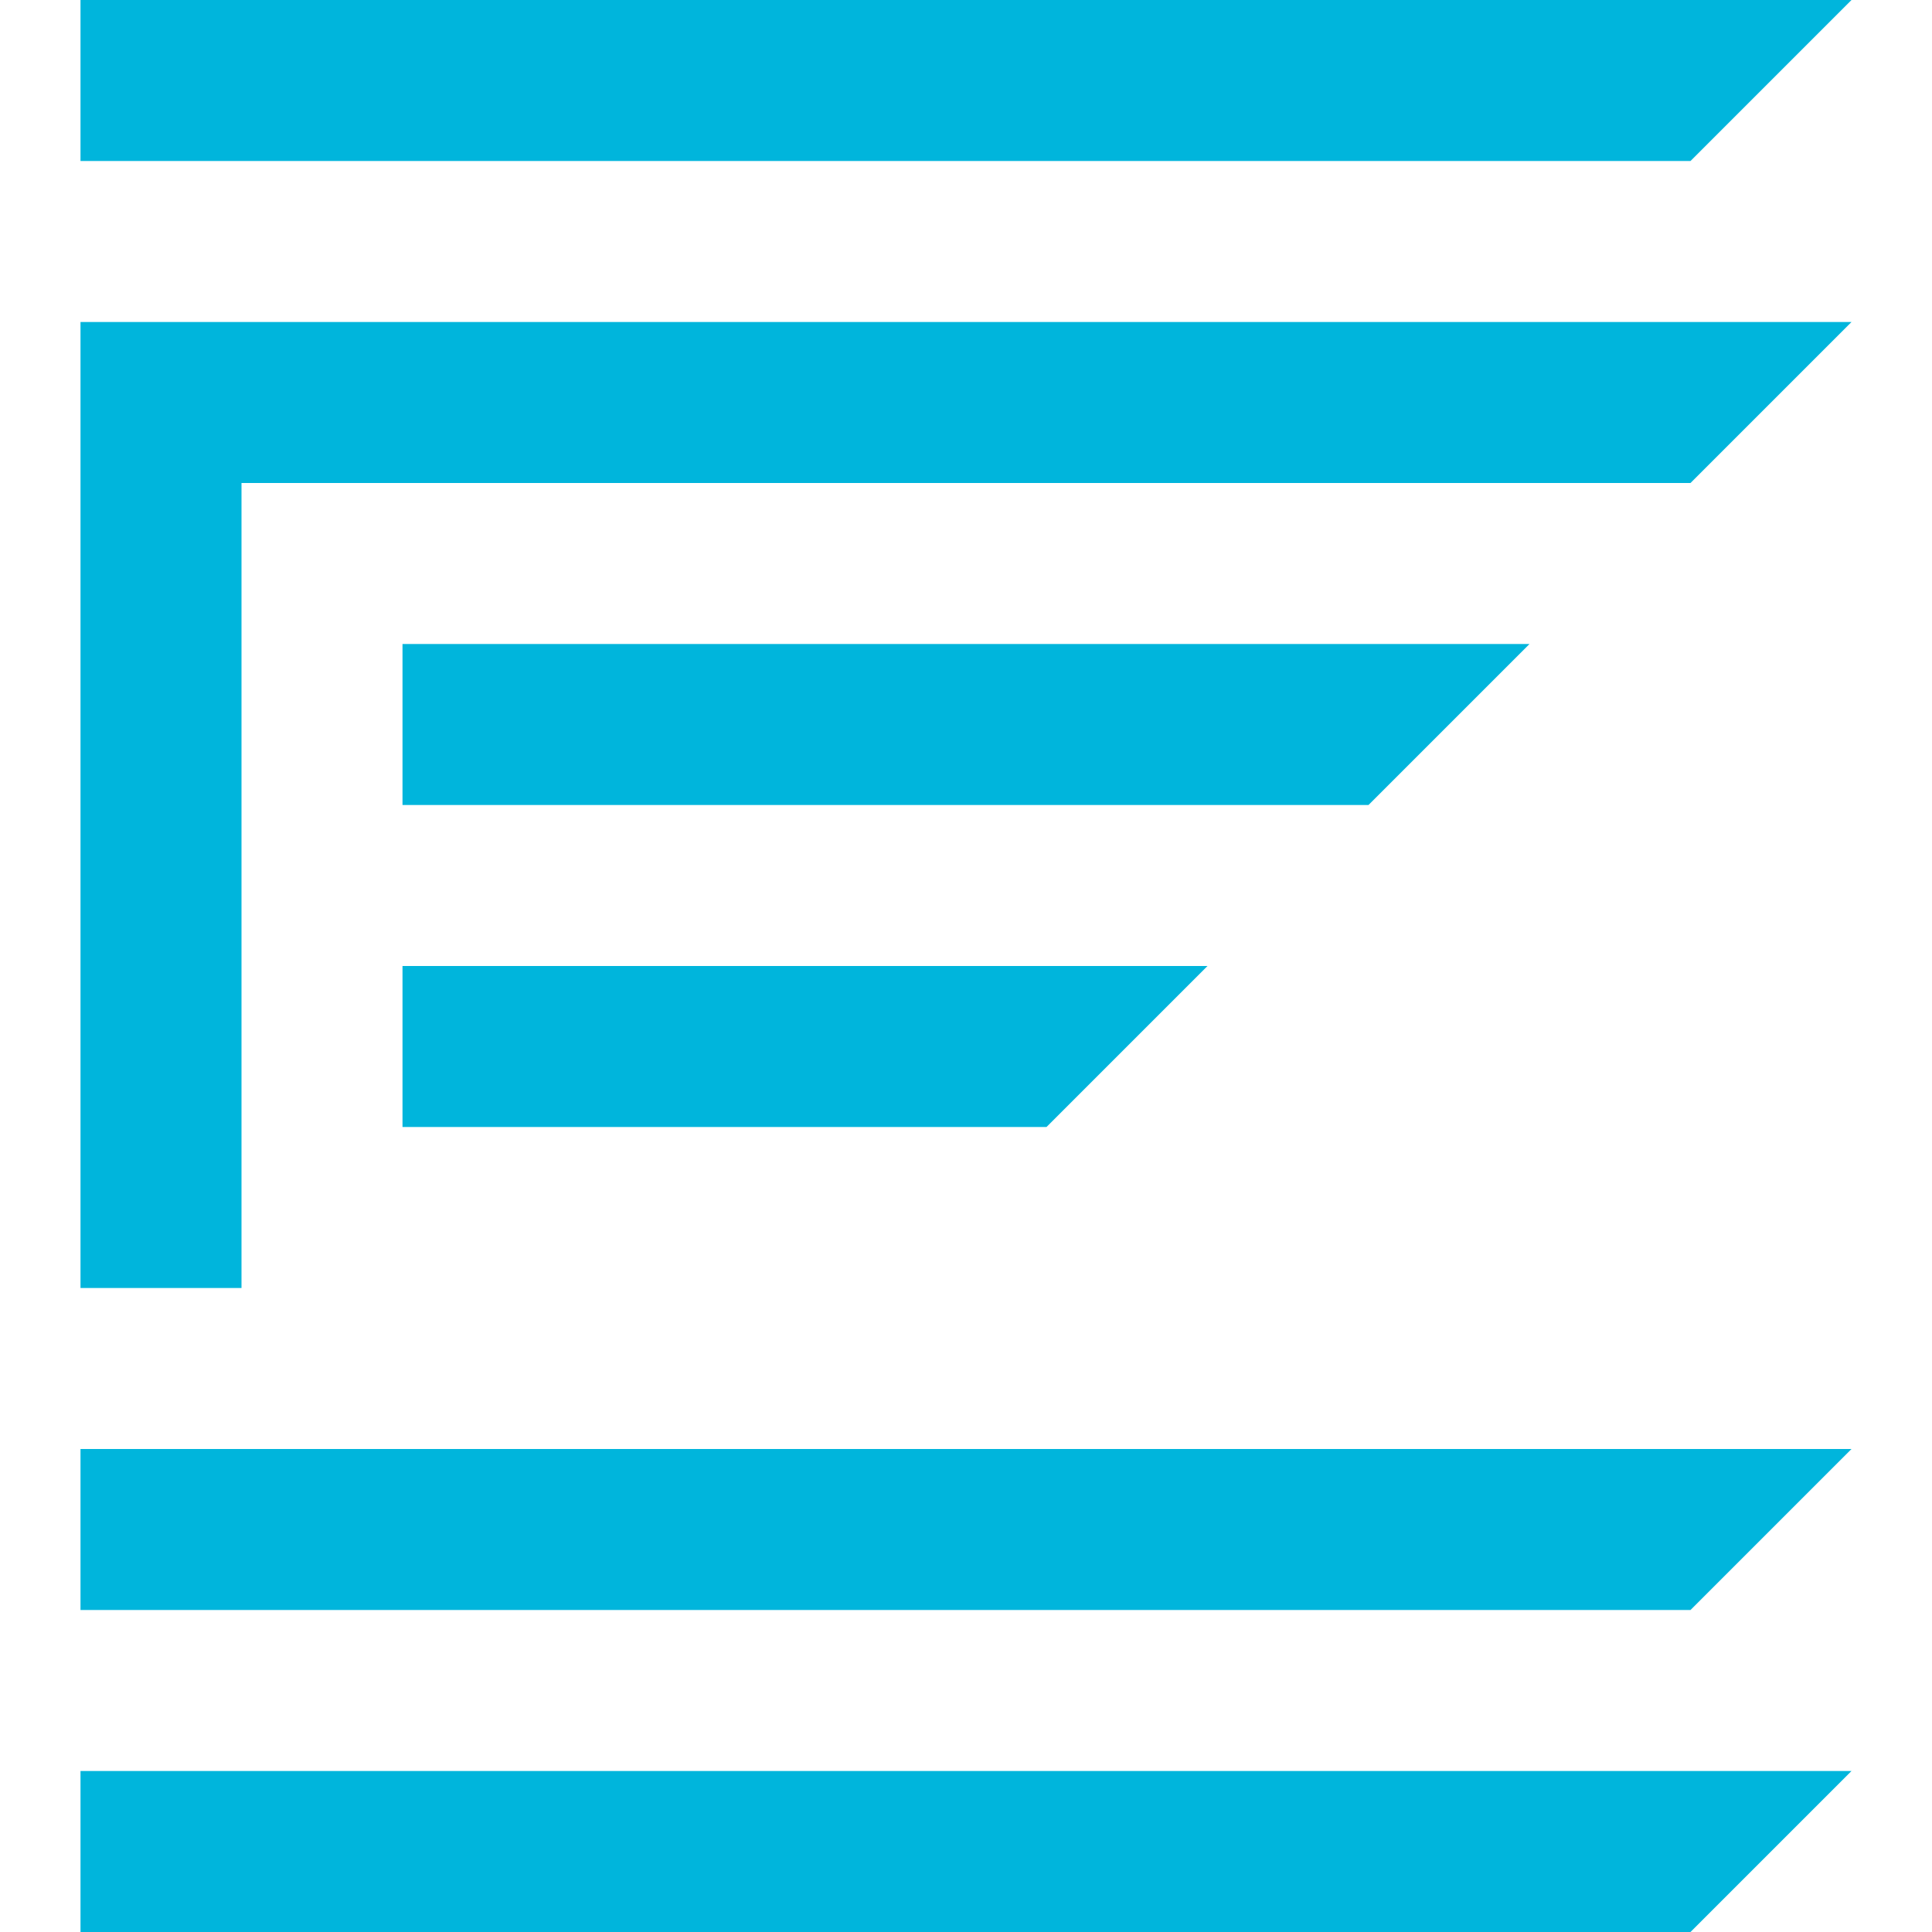 <?xml version="1.0" encoding="utf-8"?>
<!-- Generator: Adobe Illustrator 14.0.0, SVG Export Plug-In . SVG Version: 6.00 Build 43363)  -->
<!DOCTYPE svg PUBLIC "-//W3C//DTD SVG 1.1//EN" "http://www.w3.org/Graphics/SVG/1.1/DTD/svg11.dtd">
<svg version="1.1" id="Layer_1" xmlns="http://www.w3.org/2000/svg" xmlns:xlink="http://www.w3.org/1999/xlink" x="0px" y="0px"
	 width="24px" height="24px" viewBox="0 0 24 24" enable-background="new 0 0 24 24" xml:space="preserve">
<path fill="#00b5dc" d="M23,0H1v2h20L23,0z M19,8H5v2h12L19,8z M5,14h8l2-2H5V14z M1,20h20l2-2H1V20z M1,24h20l2-2H1V24z M1,4v2v10
	h2V6h18l2-2H3H1z"/>
</svg>
